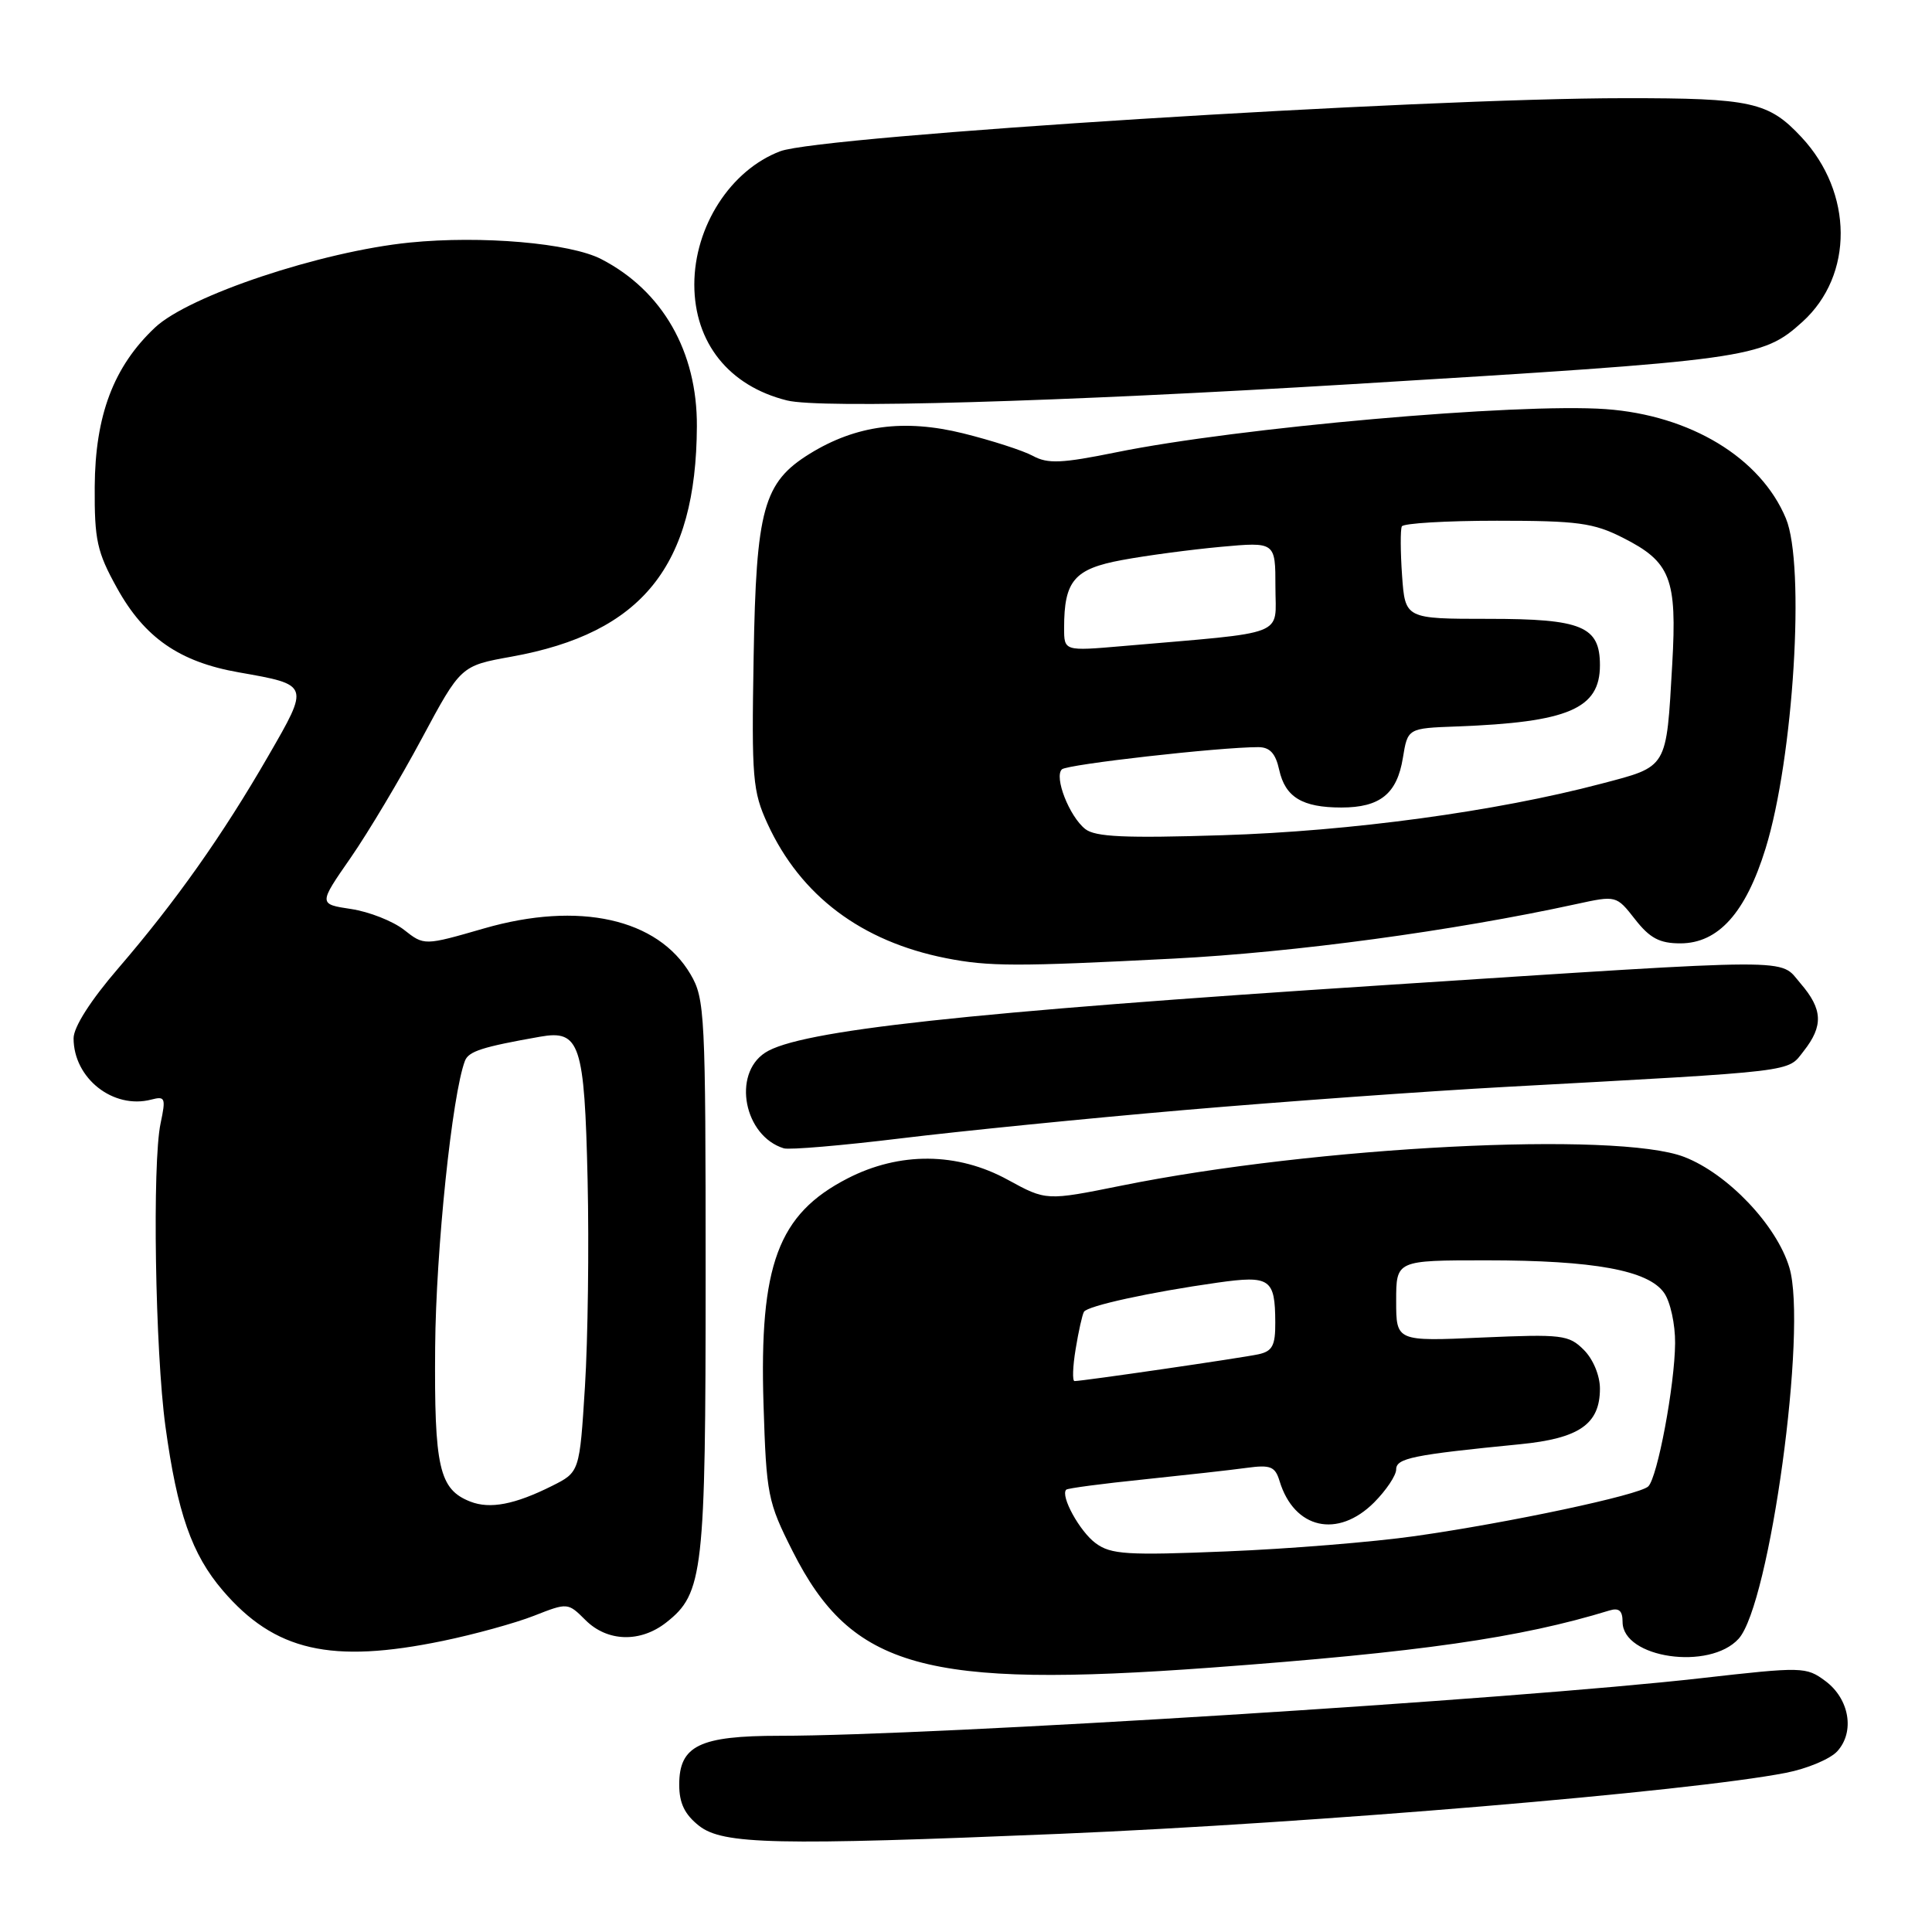 <?xml version="1.0" encoding="UTF-8" standalone="no"?>
<!DOCTYPE svg PUBLIC "-//W3C//DTD SVG 1.1//EN" "http://www.w3.org/Graphics/SVG/1.1/DTD/svg11.dtd" >
<svg xmlns="http://www.w3.org/2000/svg" xmlns:xlink="http://www.w3.org/1999/xlink" version="1.1" viewBox="0 0 256 256">
 <g >
 <path fill="currentColor"
d=" M 140.50 242.99 C 174.04 241.58 223.88 237.40 236.64 234.91 C 239.46 234.36 242.54 233.07 243.46 232.04 C 245.80 229.46 245.05 225.11 241.88 222.75 C 239.32 220.85 238.87 220.84 225.38 222.37 C 200.57 225.19 123.56 230.00 103.32 230.00 C 92.69 230.00 90.00 231.31 90.00 236.48 C 90.00 238.93 90.72 240.42 92.63 241.93 C 95.79 244.41 102.78 244.56 140.50 242.99 Z  M 160.45 220.97 C 188.15 218.93 201.41 217.03 213.25 213.40 C 214.52 213.01 215.00 213.42 215.00 214.91 C 215.00 219.72 226.53 221.39 230.38 217.14 C 234.51 212.57 239.52 176.00 237.10 167.96 C 235.42 162.35 228.94 155.53 223.17 153.30 C 214.25 149.86 174.37 151.89 148.56 157.11 C 138.63 159.11 138.63 159.11 133.56 156.34 C 126.87 152.66 119.20 152.60 112.30 156.15 C 103.09 160.89 100.60 167.60 101.17 186.09 C 101.55 198.10 101.72 198.99 105.03 205.55 C 112.87 221.07 122.50 223.76 160.45 220.97 Z  M 58.67 217.43 C 62.84 216.57 68.28 215.07 70.75 214.10 C 75.23 212.34 75.25 212.35 77.58 214.67 C 80.47 217.56 84.85 217.69 88.29 214.98 C 93.19 211.13 93.50 208.39 93.50 169.00 C 93.50 134.30 93.40 132.33 91.50 129.10 C 87.16 121.71 76.71 119.39 64.14 123.02 C 56.21 125.31 56.21 125.31 53.54 123.21 C 52.06 122.05 48.91 120.81 46.53 120.45 C 42.20 119.80 42.20 119.80 46.47 113.65 C 48.81 110.27 53.05 103.16 55.89 97.86 C 61.06 88.22 61.06 88.22 67.78 87.01 C 85.09 83.89 92.25 75.00 92.34 56.50 C 92.40 46.60 87.79 38.53 79.68 34.34 C 75.56 32.20 63.78 31.19 54.29 32.14 C 42.56 33.32 25.02 39.17 20.53 43.41 C 15.05 48.57 12.61 55.04 12.55 64.50 C 12.51 71.56 12.85 73.13 15.49 77.89 C 19.14 84.50 23.78 87.71 31.64 89.09 C 41.06 90.75 41.03 90.68 35.55 100.17 C 29.50 110.66 23.28 119.46 15.69 128.28 C 12.01 132.55 9.75 136.09 9.75 137.58 C 9.75 142.88 15.00 147.02 20.05 145.70 C 21.89 145.22 21.99 145.48 21.28 148.84 C 20.16 154.11 20.56 179.04 21.92 189.00 C 23.49 200.46 25.41 205.95 29.51 210.74 C 36.39 218.78 43.86 220.49 58.67 217.43 Z  M 157.00 147.08 C 169.93 145.97 189.05 144.59 199.50 144.02 C 238.64 141.88 236.78 142.10 239.00 139.27 C 241.63 135.93 241.52 133.72 238.58 130.31 C 235.68 126.94 239.13 126.92 183.50 130.53 C 127.89 134.14 105.88 136.54 101.38 139.49 C 97.00 142.36 98.60 150.54 103.86 152.16 C 104.61 152.38 111.58 151.79 119.36 150.84 C 127.14 149.89 144.07 148.19 157.00 147.08 Z  M 155.50 127.02 C 171.60 126.19 192.50 123.36 208.84 119.80 C 214.17 118.64 214.17 118.64 216.66 121.82 C 218.61 124.31 219.90 125.00 222.65 125.00 C 227.68 125.00 231.31 120.96 233.95 112.42 C 237.66 100.43 239.23 74.88 236.64 68.69 C 233.29 60.65 223.98 55.02 212.76 54.21 C 201.11 53.38 164.00 56.65 147.87 59.94 C 140.68 61.40 138.83 61.48 136.87 60.41 C 135.56 59.70 131.40 58.36 127.62 57.42 C 119.80 55.49 113.43 56.34 107.30 60.12 C 101.16 63.92 100.19 67.41 99.86 87.06 C 99.58 103.15 99.73 104.86 101.71 109.17 C 106.09 118.69 114.14 124.74 125.34 126.96 C 131.02 128.08 134.68 128.09 155.50 127.02 Z  M 179.00 50.91 C 231.94 47.70 233.48 47.49 238.85 42.63 C 245.64 36.46 245.58 25.54 238.70 18.17 C 234.34 13.50 232.09 13.00 215.30 13.01 C 188.13 13.01 108.77 18.00 103.39 20.04 C 96.81 22.53 92.00 30.00 92.00 37.71 C 92.01 45.42 96.59 51.15 104.28 53.06 C 108.71 54.17 140.15 53.26 179.00 50.91 Z  M 145.19 204.49 C 143.08 202.95 140.47 198.20 141.28 197.39 C 141.46 197.20 146.09 196.59 151.56 196.03 C 157.03 195.46 163.16 194.78 165.18 194.50 C 168.35 194.07 168.96 194.31 169.55 196.25 C 171.48 202.60 177.26 203.90 182.08 199.08 C 183.68 197.47 185.00 195.50 185.00 194.71 C 185.00 193.22 187.18 192.77 201.40 191.37 C 209.27 190.60 212.00 188.70 212.00 184.00 C 212.00 182.27 211.10 180.10 209.87 178.87 C 207.87 176.87 206.99 176.77 196.37 177.23 C 185.00 177.74 185.00 177.74 185.00 172.37 C 185.00 167.00 185.00 167.00 196.95 167.00 C 211.20 167.00 218.41 168.32 220.50 171.31 C 221.33 172.48 221.98 175.48 221.96 177.97 C 221.92 183.54 219.62 195.80 218.40 196.96 C 217.21 198.10 200.02 201.76 187.50 203.54 C 182.00 204.32 170.75 205.24 162.50 205.57 C 149.35 206.11 147.21 205.98 145.19 204.49 Z  M 142.53 178.75 C 142.91 176.41 143.41 174.19 143.63 173.82 C 144.10 173.03 152.40 171.22 161.30 169.96 C 168.30 168.97 168.96 169.42 168.98 175.23 C 169.00 178.29 168.60 179.05 166.75 179.45 C 164.54 179.93 143.47 183.00 142.38 183.00 C 142.08 183.00 142.14 181.09 142.53 178.75 Z  M 62.32 198.97 C 58.19 197.35 57.53 194.47 57.66 178.50 C 57.76 165.63 59.91 145.00 61.61 140.56 C 62.10 139.30 63.91 138.72 71.56 137.37 C 76.84 136.43 77.45 138.28 77.86 156.33 C 78.06 165.15 77.90 177.47 77.51 183.71 C 76.80 195.06 76.80 195.06 73.15 196.89 C 68.21 199.36 64.93 199.99 62.32 198.97 Z  M 143.80 109.85 C 141.69 108.18 139.64 102.94 140.71 101.94 C 141.42 101.28 161.56 99.00 166.72 99.00 C 168.26 99.00 169.02 99.82 169.50 102.01 C 170.30 105.63 172.56 107.00 177.74 107.00 C 182.87 107.00 185.12 105.18 185.89 100.42 C 186.53 96.50 186.53 96.50 193.01 96.26 C 207.80 95.71 212.00 93.92 212.00 88.15 C 212.00 82.99 209.62 82.00 197.26 82.00 C 186.19 82.00 186.19 82.00 185.78 76.25 C 185.56 73.09 185.55 70.16 185.75 69.75 C 185.95 69.34 191.62 69.00 198.35 69.00 C 209.04 69.00 211.14 69.28 215.03 71.25 C 221.37 74.45 222.23 76.64 221.58 88.00 C 220.78 101.96 221.05 101.51 212.16 103.85 C 198.25 107.52 179.00 110.14 162.00 110.67 C 149.06 111.08 145.13 110.90 143.80 109.85 Z  M 141.00 83.20 C 141.00 76.95 142.34 75.38 148.67 74.21 C 151.88 73.61 157.76 72.83 161.75 72.46 C 169.00 71.80 169.00 71.80 169.00 77.76 C 169.00 84.44 170.93 83.69 148.75 85.61 C 141.00 86.28 141.00 86.28 141.00 83.20 Z "/>
</g>
</svg>